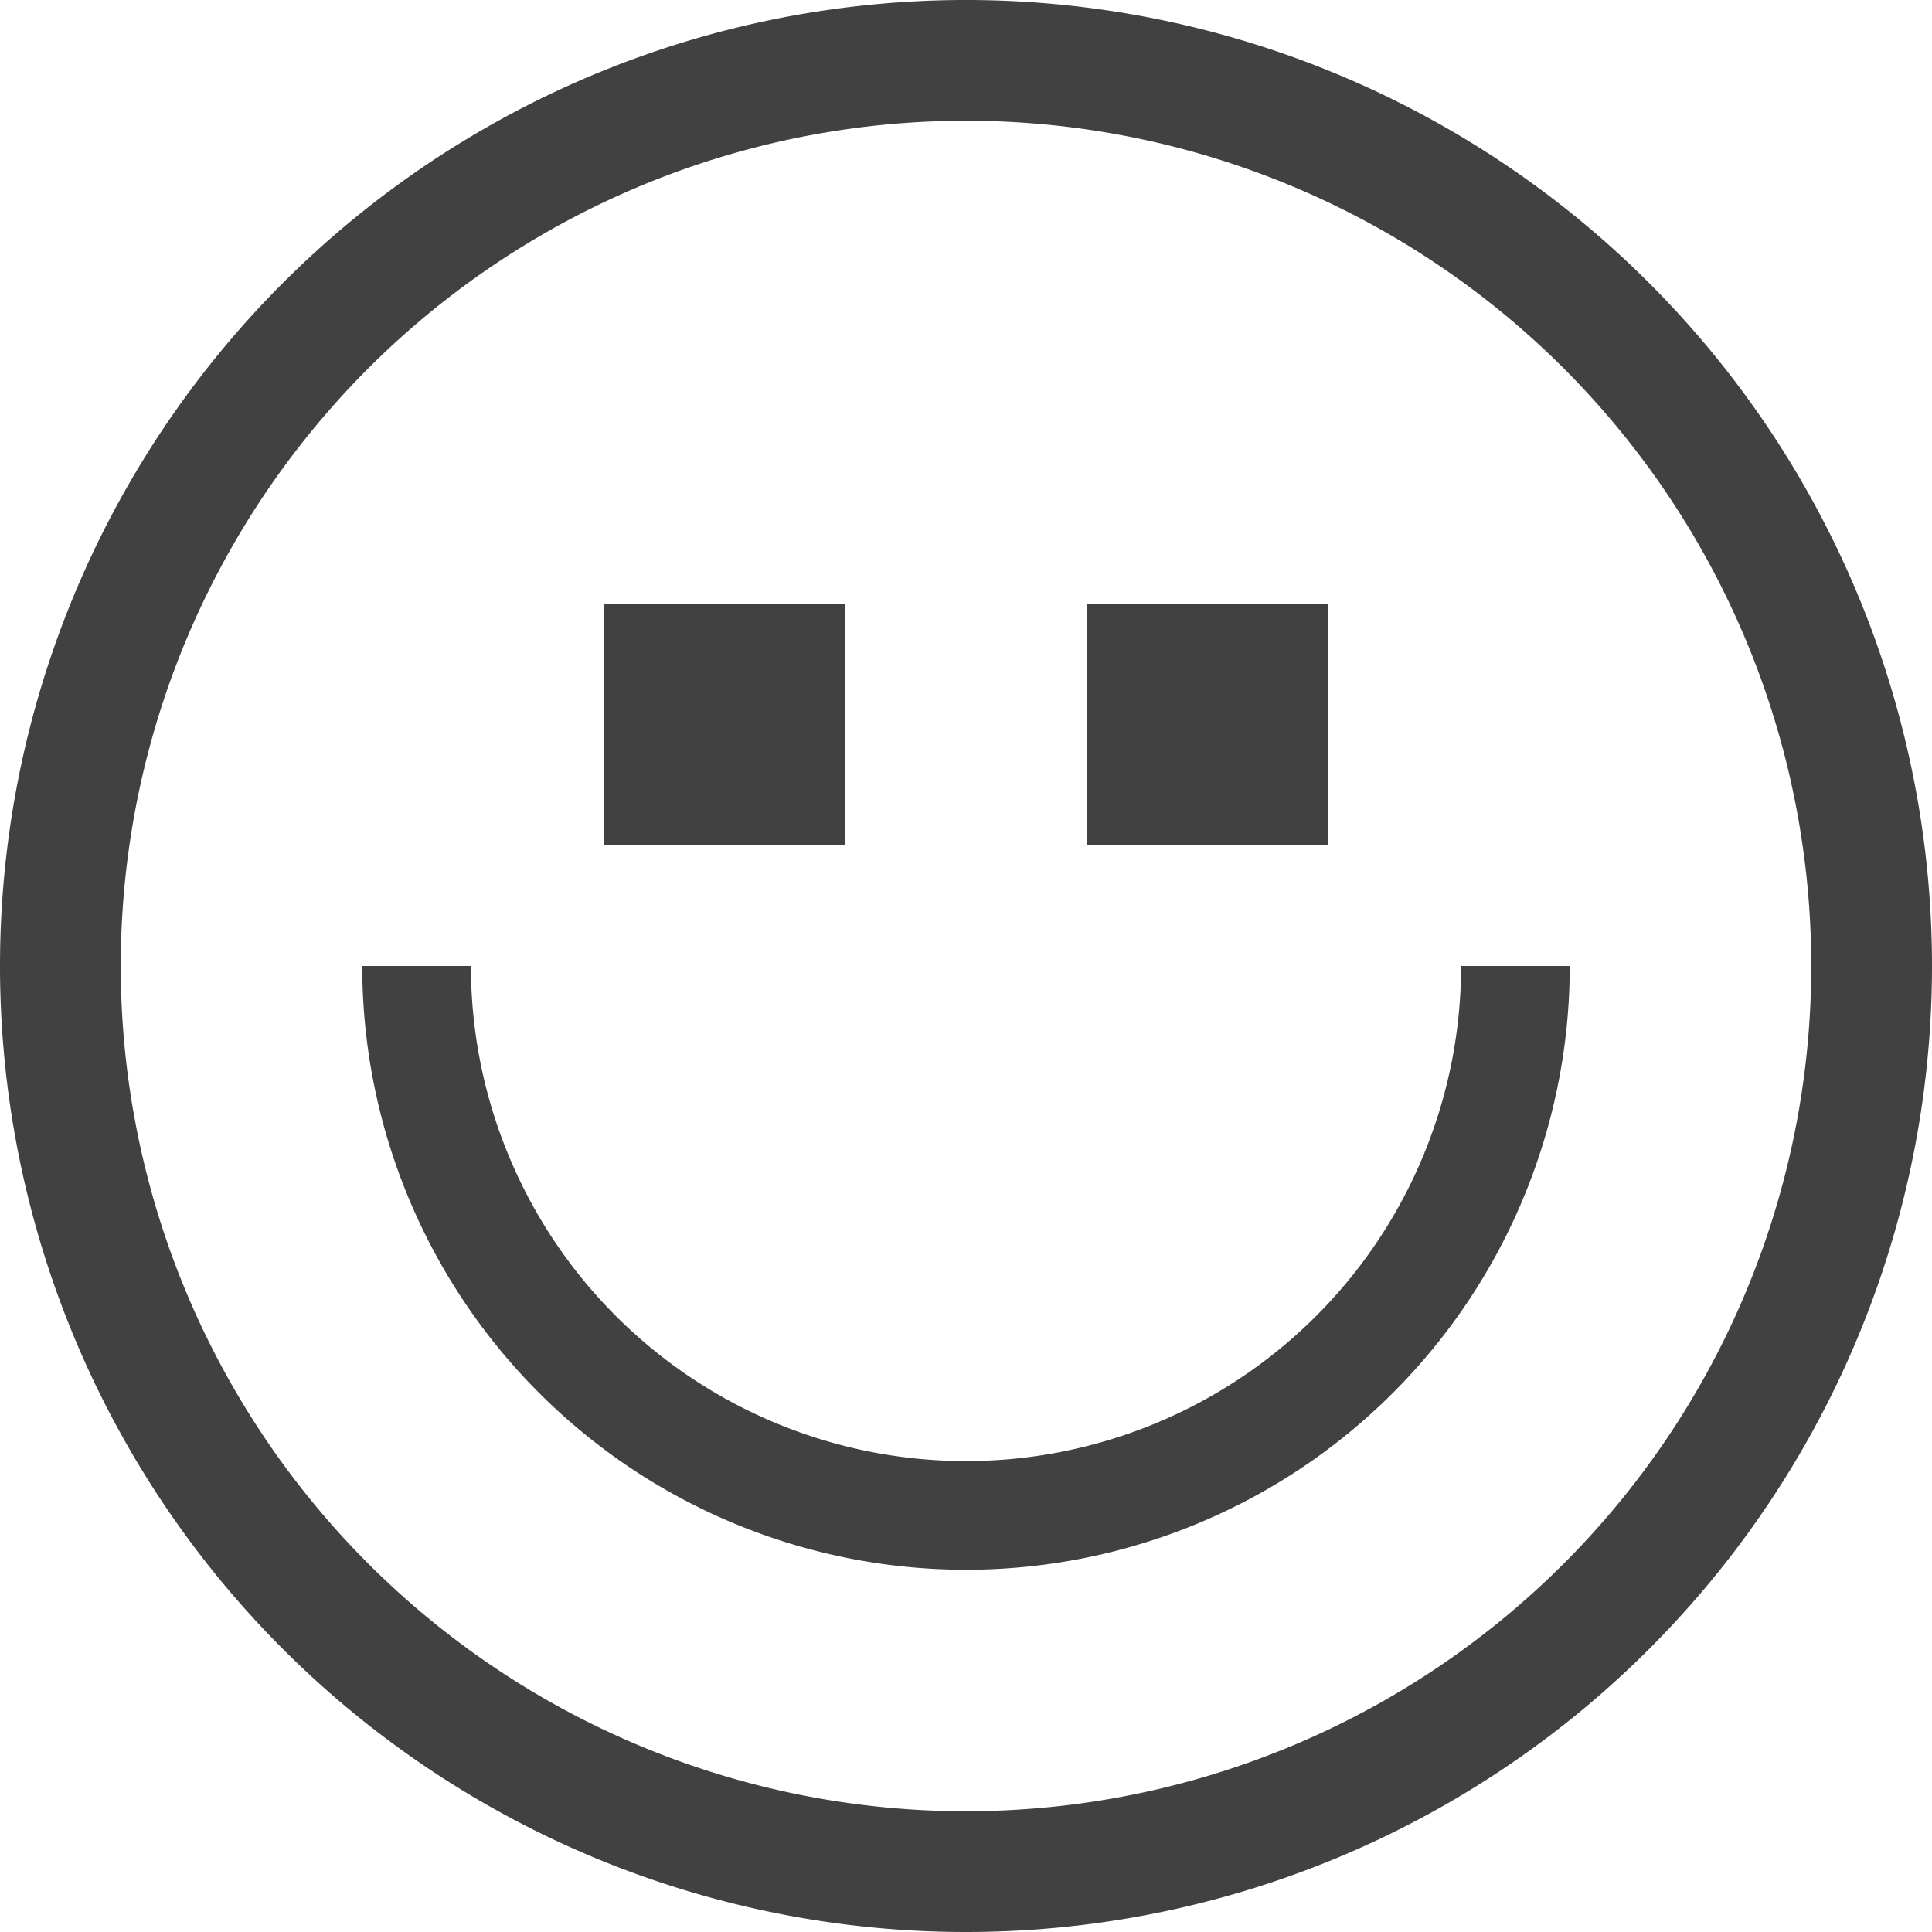 <svg xmlns="http://www.w3.org/2000/svg" viewBox="0 0 16 16"><path fill="#414141" d="M9 5h2v2H9zM5 5h2v2H5zm3 11a8 8 0 1 1 8-8 8 8 0 0 1-8 8M8 1a7 7 0 1 0 7 7 7 7 0 0 0-7-7m0 12a5 5 0 0 1-5-5h.9a4.1 4.1 0 0 0 8.2 0h.9a5 5 0 0 1-5 5"/></svg>